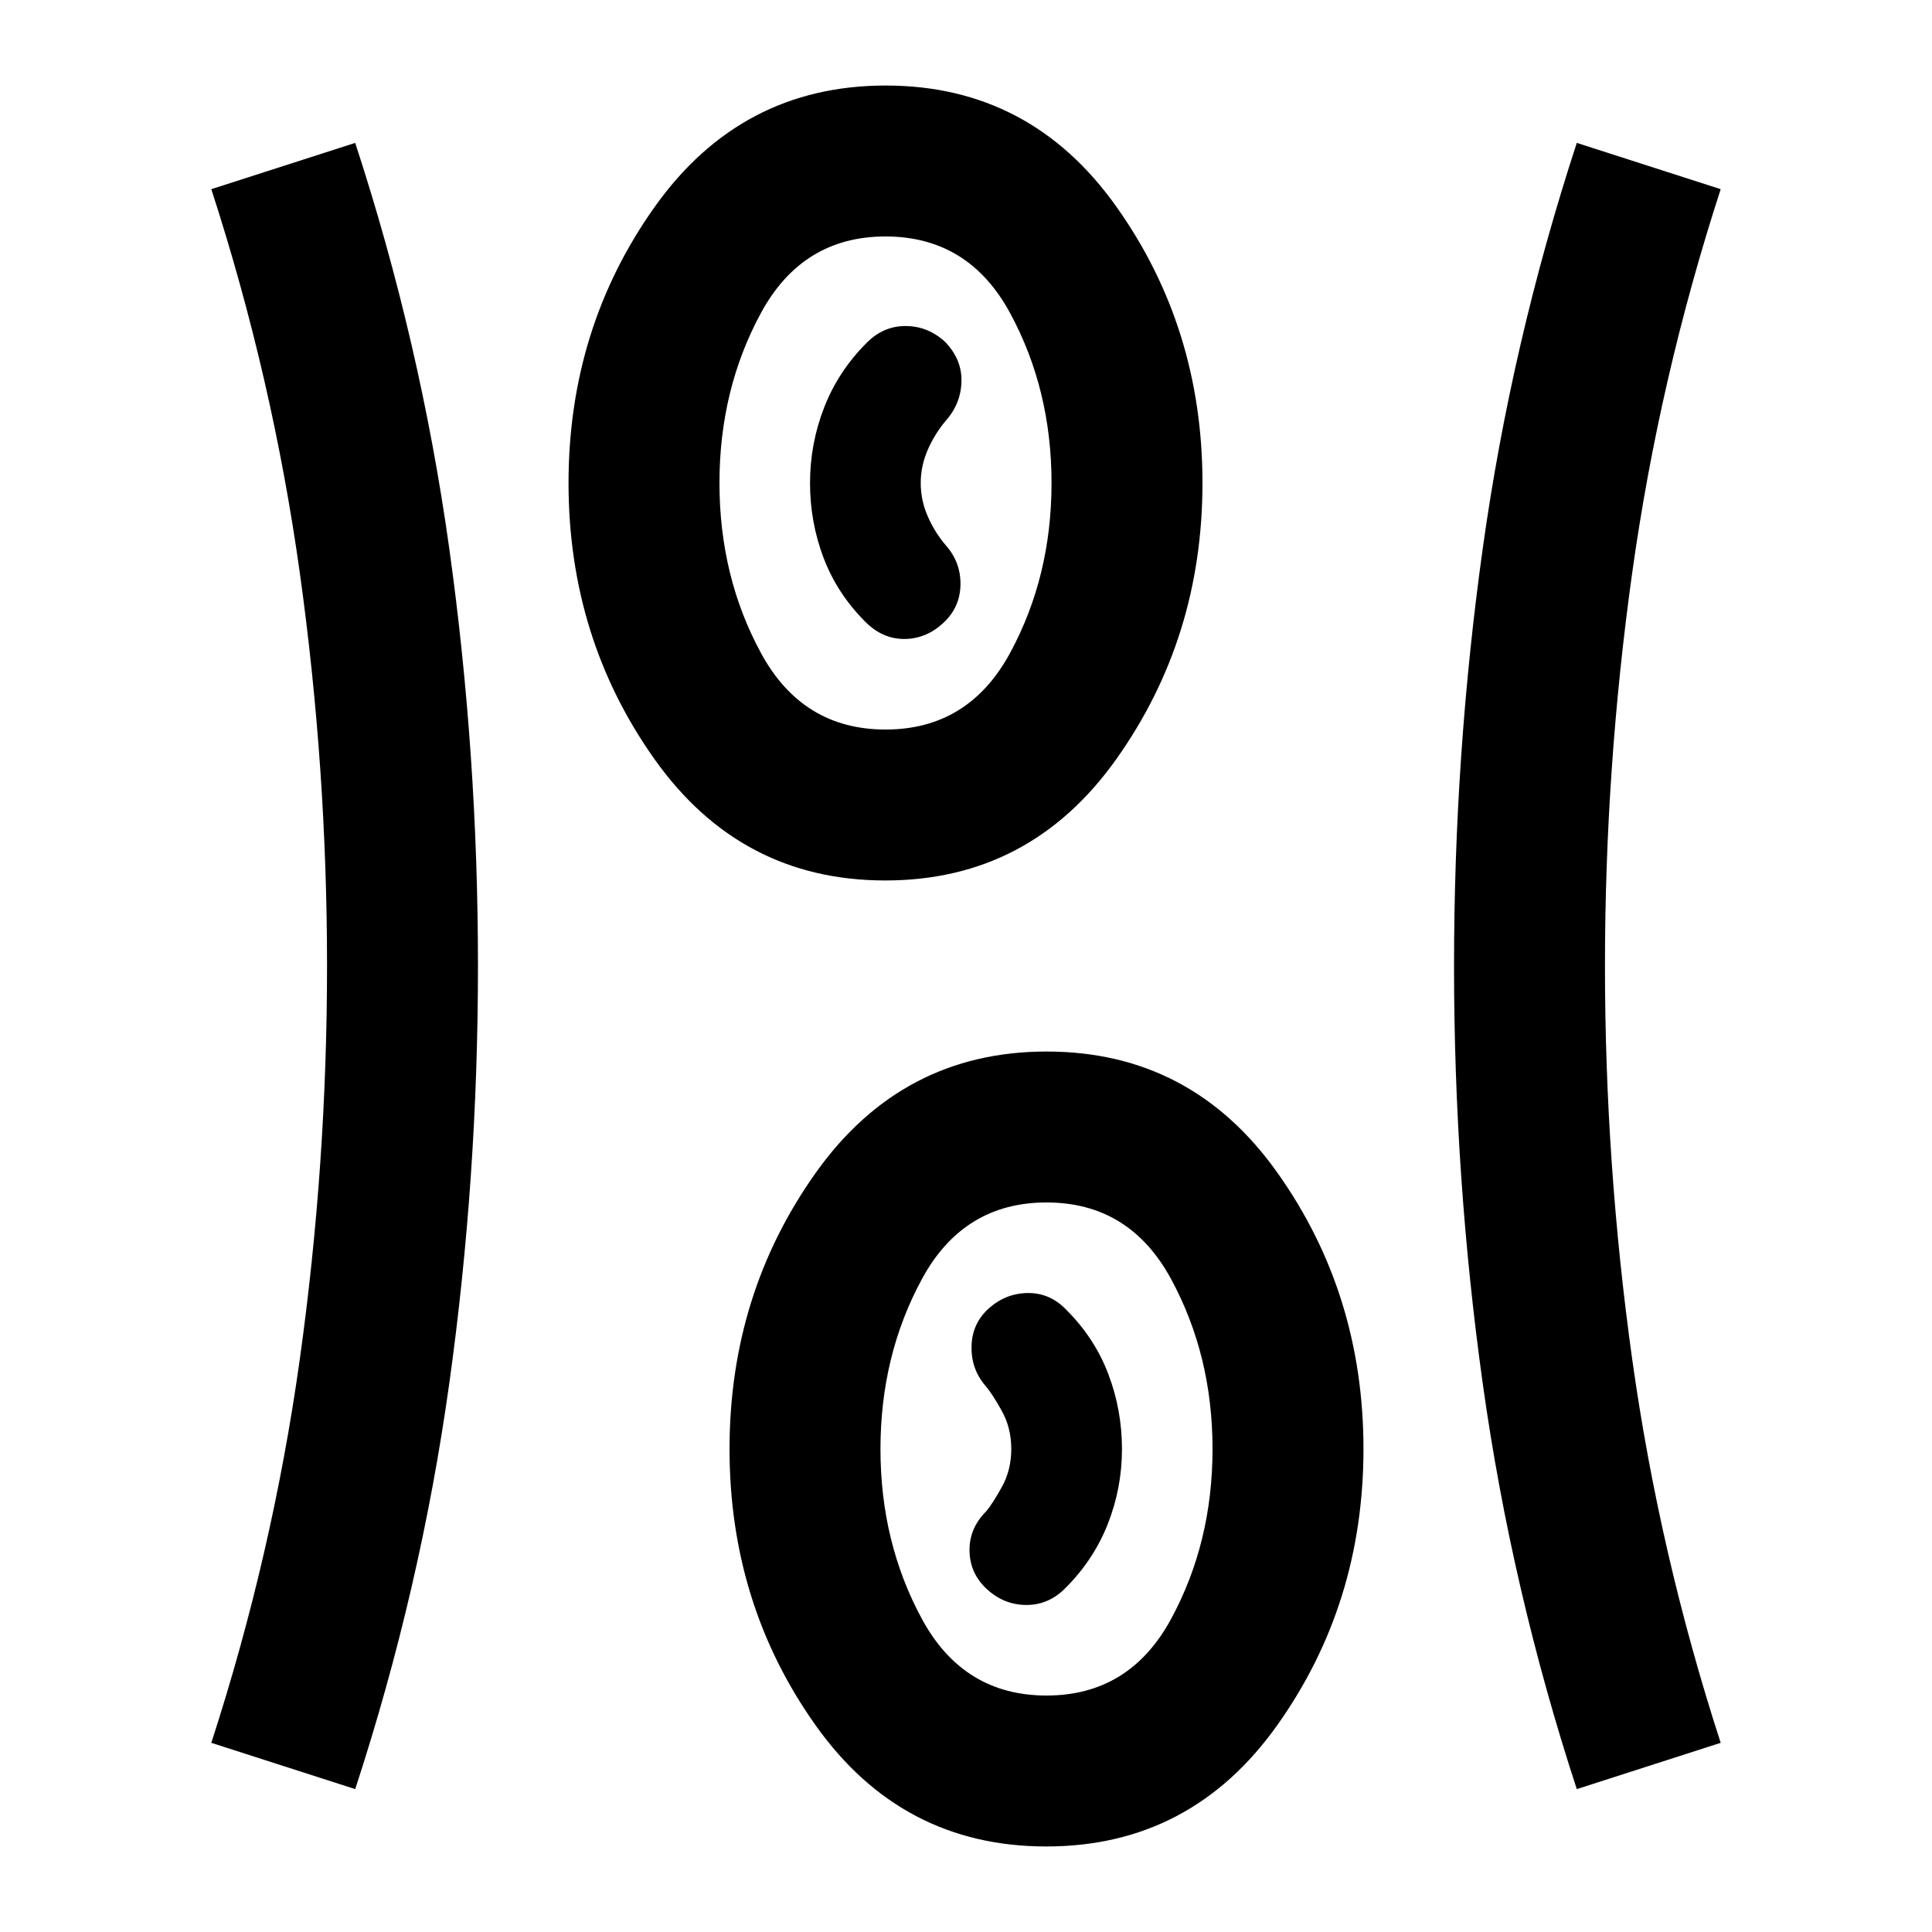 <svg xmlns="http://www.w3.org/2000/svg" height="24" viewBox="0 96 960 960" width="24"><path d="M519.903 1013.5q-71.903 0-114.653-60.232t-42.75-137.25q0-77.018 42.847-137.268 42.846-60.25 114.75-60.25 71.903 0 114.653 60.232t42.75 137.25q0 77.018-42.847 137.268-42.846 60.25-114.75 60.25ZM176.5 985 105 962q30.5-94 44-190.837Q162.5 674.327 162.5 576q0-98.327-13.5-195.163Q135.5 284 105 190l71.5-23q32.468 99.272 46.734 201.522Q237.5 470.772 237.5 576q0 105.228-14.266 207.478Q208.968 885.728 176.5 985Zm607 0q-32.468-99.272-46.734-201.522Q722.5 681.228 722.5 576q0-105.228 14.266-207.478Q751.032 266.272 783.5 167l71.5 23q-30.5 94-44 190.837Q797.5 477.673 797.5 576q0 98.327 13.5 195.163Q824.5 868 855 962l-71.5 23ZM520 938.5q41.25 0 61.875-38T602.5 816q0-46.5-20.625-84.5T520 693.5q-41.25 0-61.875 38T437.5 816q0 46.5 20.625 84.5t61.875 38Zm-29.5-52.75q8.5 7.75 19.591 7.75 11.091 0 19.409-8.5 14-14 21-31.851t7-37.149q0-19.298-6.75-37.149Q544 761 530 747q-8-8.5-19-8.5t-19.5 7.5q-8.5 7.5-8.75 19t7.25 20q3 3.5 7.75 12t4.75 19q0 10.5-4.75 19T490 847q-8.5 8.5-8.25 19.75t8.75 19ZM439.903 533.5q-71.903 0-114.653-60.232t-42.75-137.25q0-77.018 42.847-137.268 42.846-60.25 114.75-60.25 71.903 0 114.653 60.232t42.75 137.25q0 77.018-42.847 137.268-42.846 60.25-114.75 60.25Zm.097-75q41.25 0 61.875-38T522.5 336q0-46.5-20.625-84.5T440 213.5q-41.25 0-61.875 38T357.5 336q0 46.5 20.625 84.5t61.875 38Zm28.5-52.75q8.5-7.75 8.75-19T470 367q-5.5-6.404-9-14.409-3.5-8.004-3.5-16.543 0-8.538 3.5-16.543 3.5-8.005 9-14.505 7.5-8.5 7.75-19.5t-8.25-19.735Q461 258 449.909 258q-11.091 0-19.409 8.5-14 14-21 32.019-7 18.02-7 37.5 0 19.481 6.75 37.231T430 405q8.5 8.5 19.25 8.5t19.25-7.75ZM440 336Zm80 480Z"/></svg>